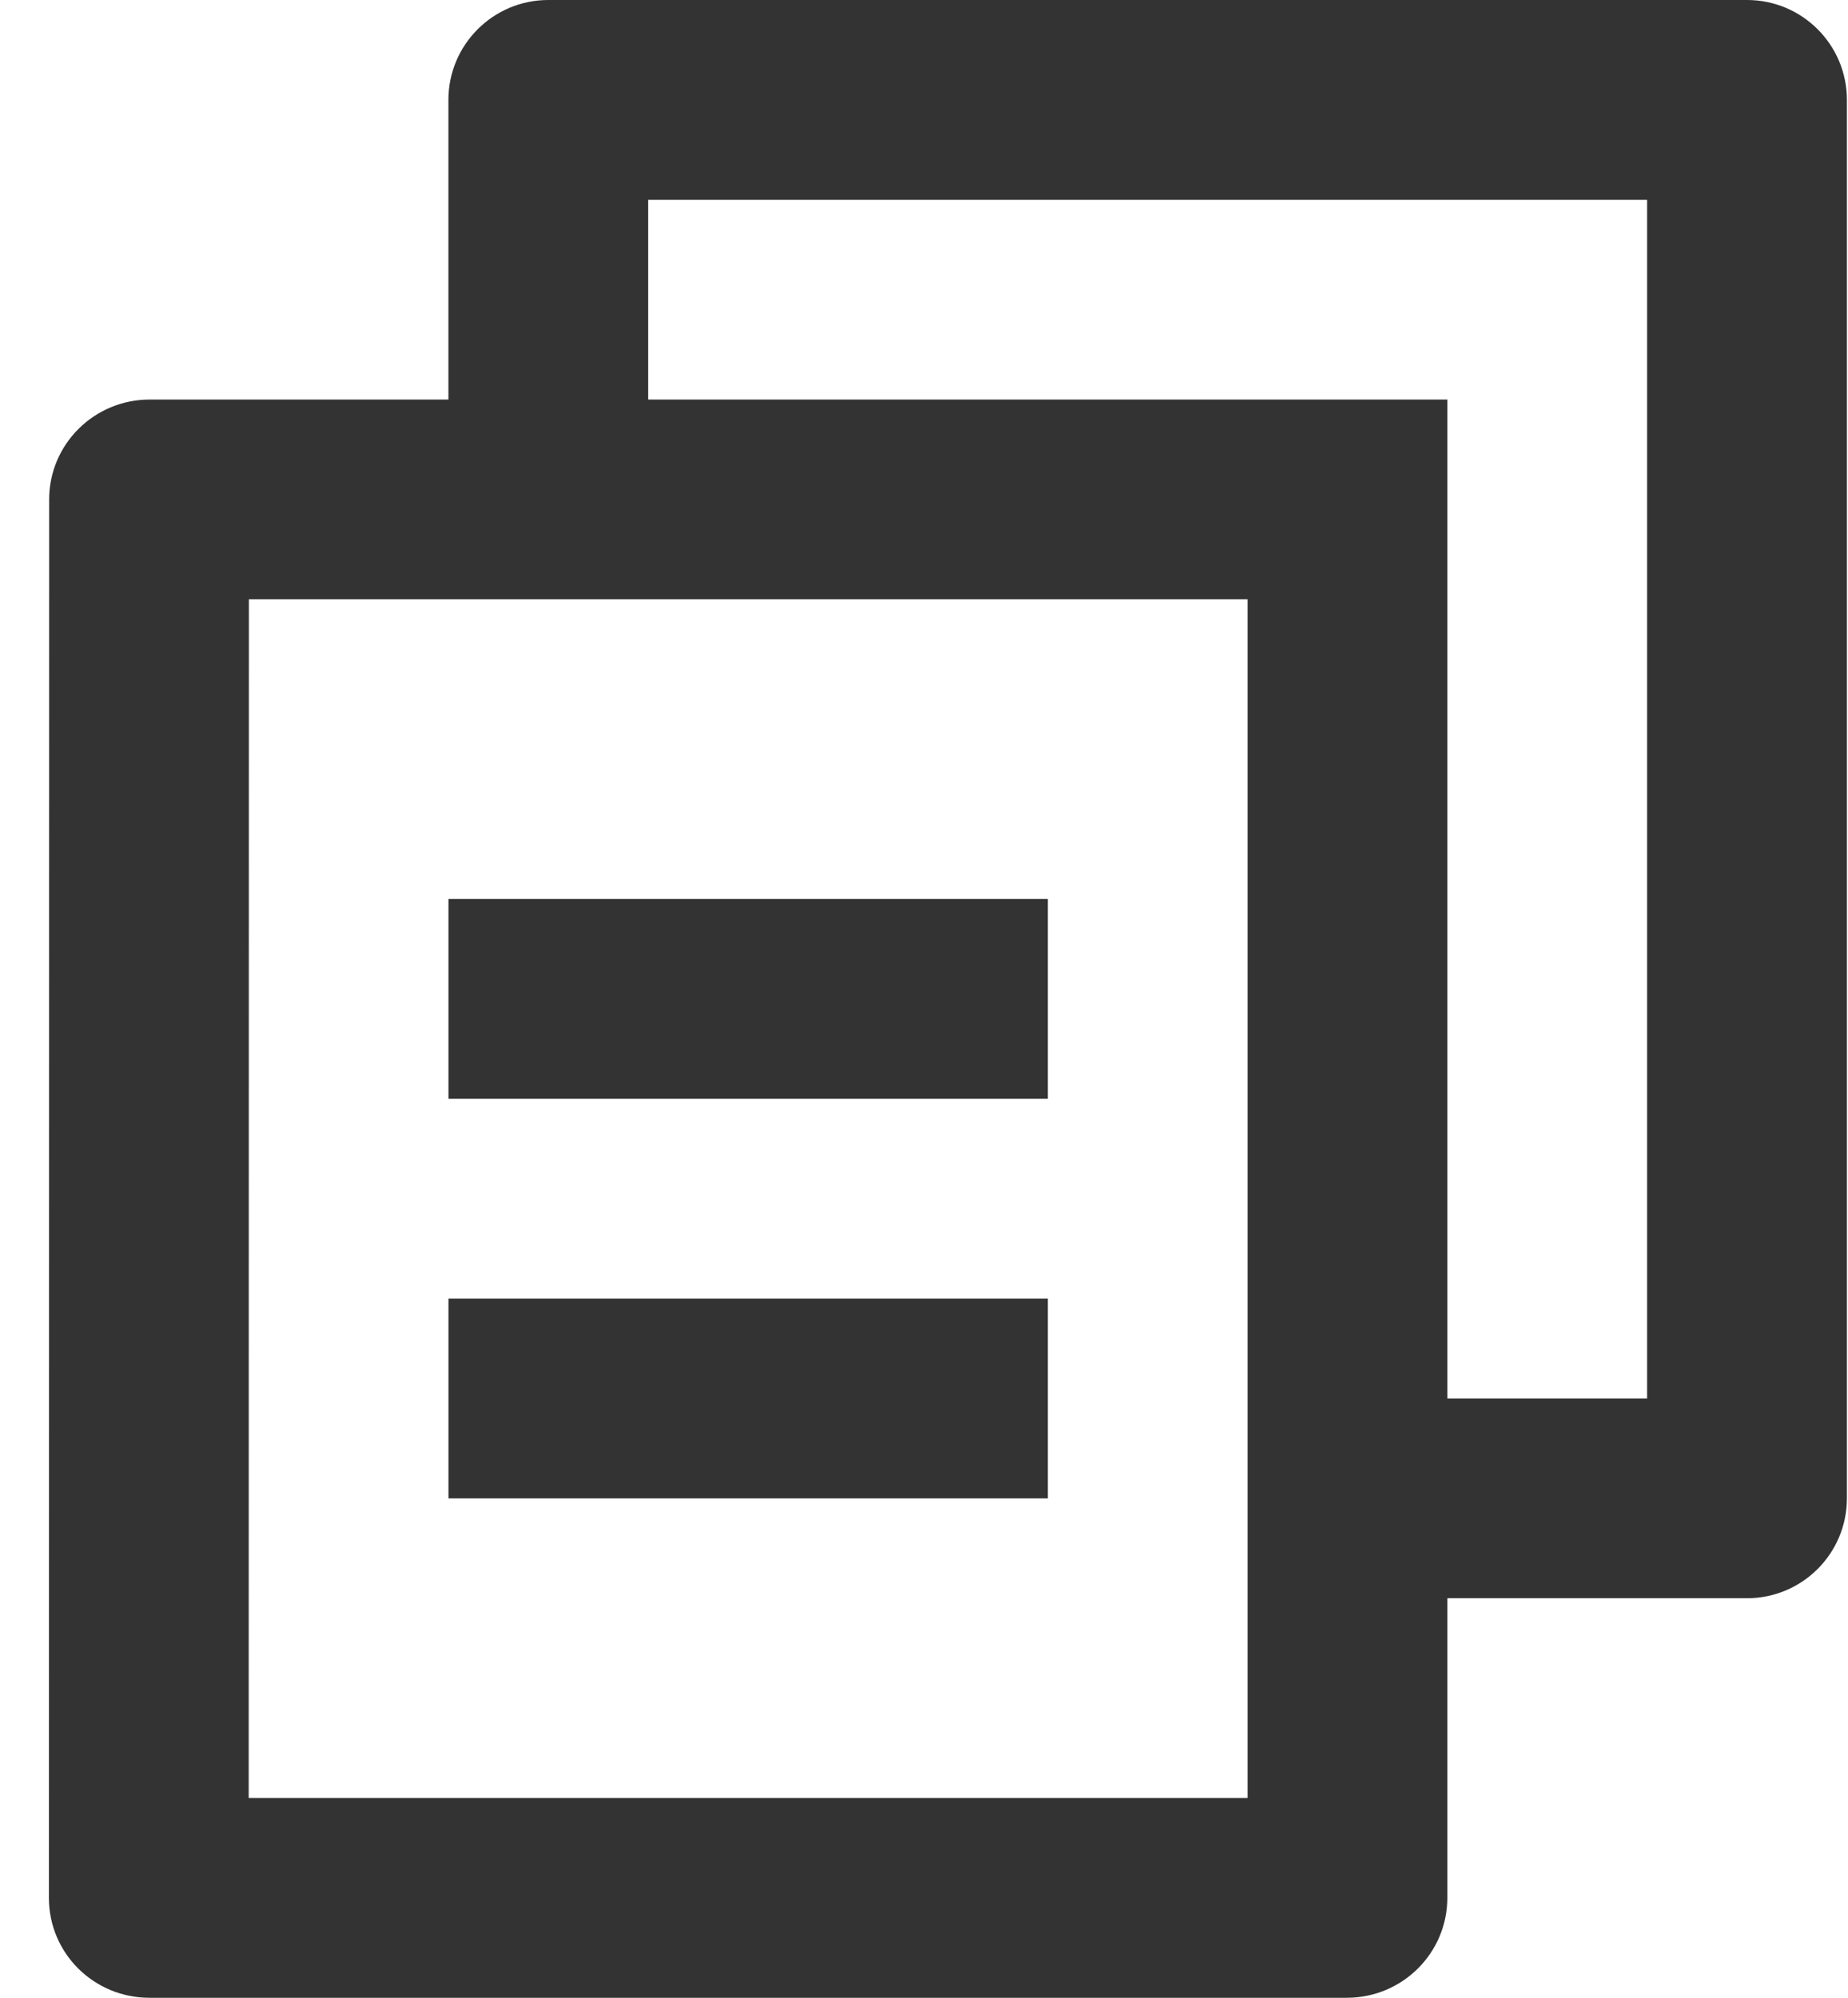 <svg width="37" height="40" viewBox="0 0 37 40" fill="none" xmlns="http://www.w3.org/2000/svg">
<path d="M8.978 8V2C8.978 0.895 9.874 0 10.978 0H34.978C36.083 0 36.978 0.895 36.978 2V30C36.978 31.105 36.083 32 34.978 32H28.978V37.998C28.978 39.104 28.078 40 26.965 40H2.992C1.88 40 0.979 39.111 0.979 37.998L0.984 10.002C0.984 8.896 1.884 8 2.997 8H8.978ZM4.983 12L4.979 36H24.978V12H4.983ZM12.978 8H28.978V28H32.978V4H12.978V8ZM8.979 18H20.979V22H8.979V18ZM8.979 26H20.979V30H8.979V26Z" fill="#333333"/>
</svg>
